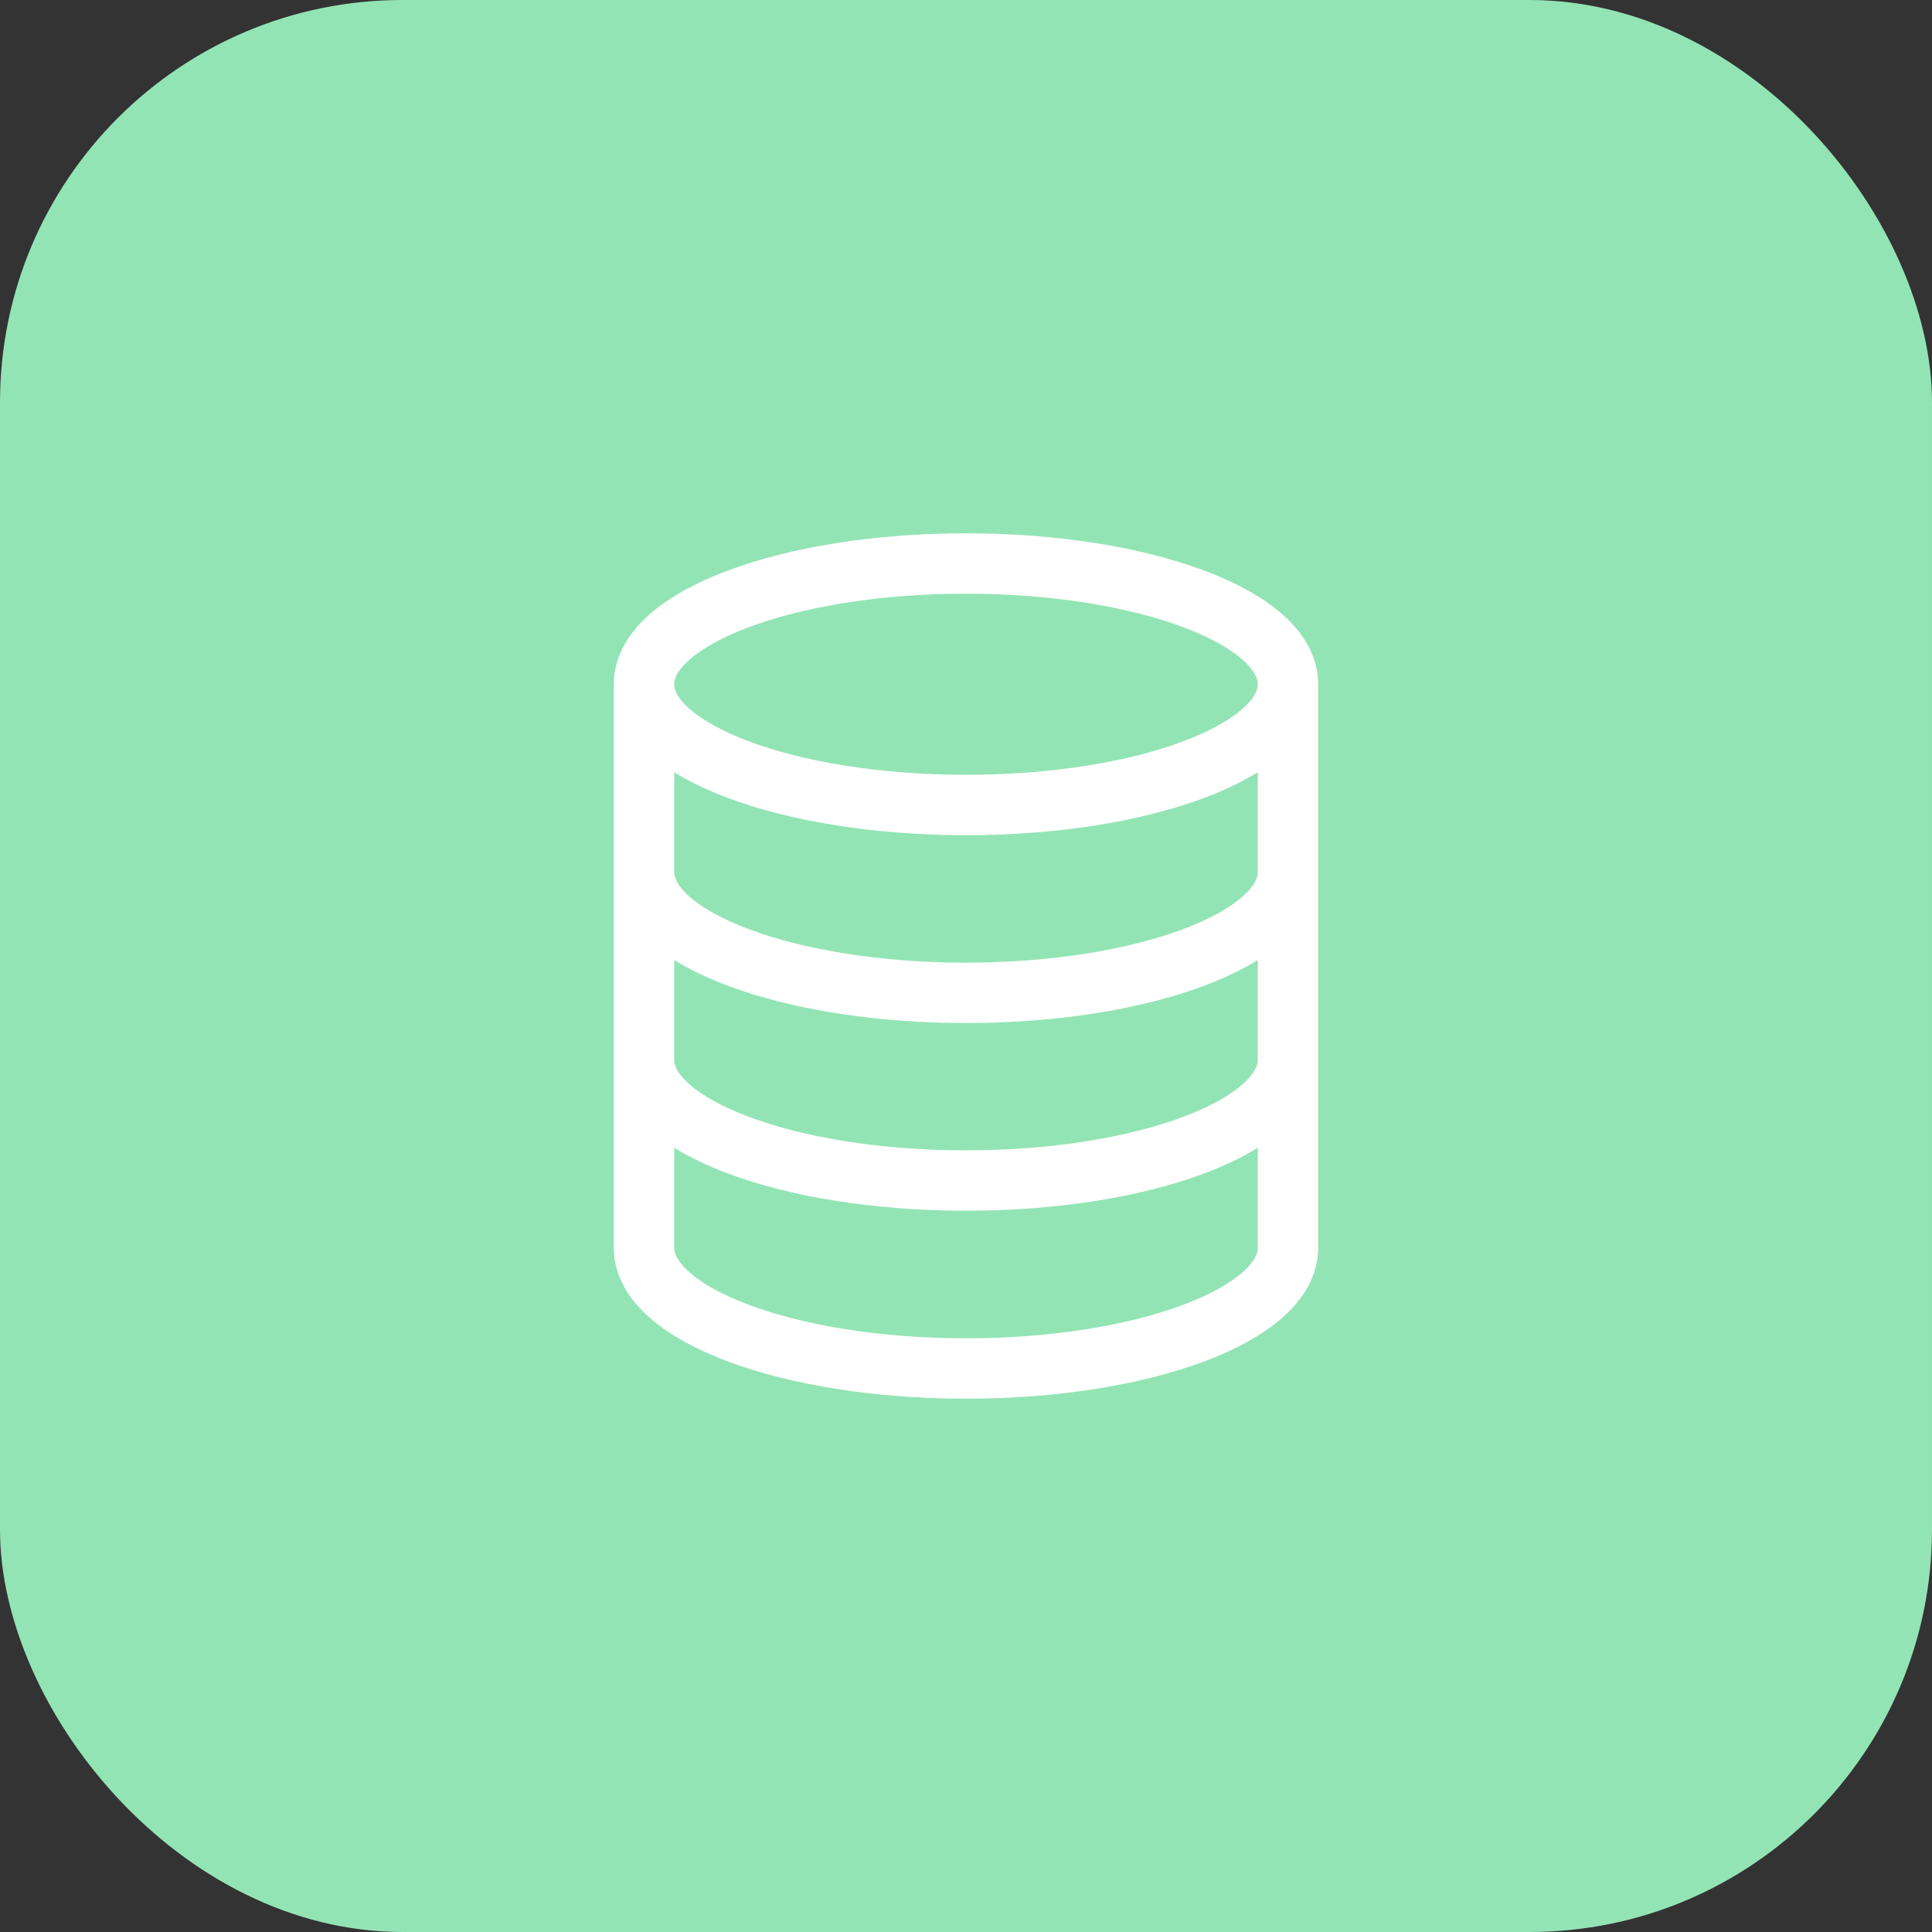 <svg width="48" height="48" viewBox="0 0 48 48" fill="none" xmlns="http://www.w3.org/2000/svg">
<rect x="0" y="0" width="48" height="48" fill="#333333" stroke="none"/>
<rect width="48" height="48" rx="10" fill="#93E4B5"/>
<path d="M32 17C32 18.657 28.418 20 24 20C19.582 20 16 18.657 16 17M32 17C32 15.343 28.418 14 24 14C19.582 14 16 15.343 16 17M32 17V31C32 32.657 28.418 34 24 34C19.582 34 16 32.657 16 31V17M32 21.667C32 23.323 28.418 24.667 24 24.667C19.582 24.667 16 23.323 16 21.667M32 26.33C32 27.987 28.418 29.33 24 29.33C19.582 29.33 16 27.987 16 26.33" stroke="white" stroke-width="1.5" stroke-linecap="round" stroke-linejoin="round"/>
</svg>
